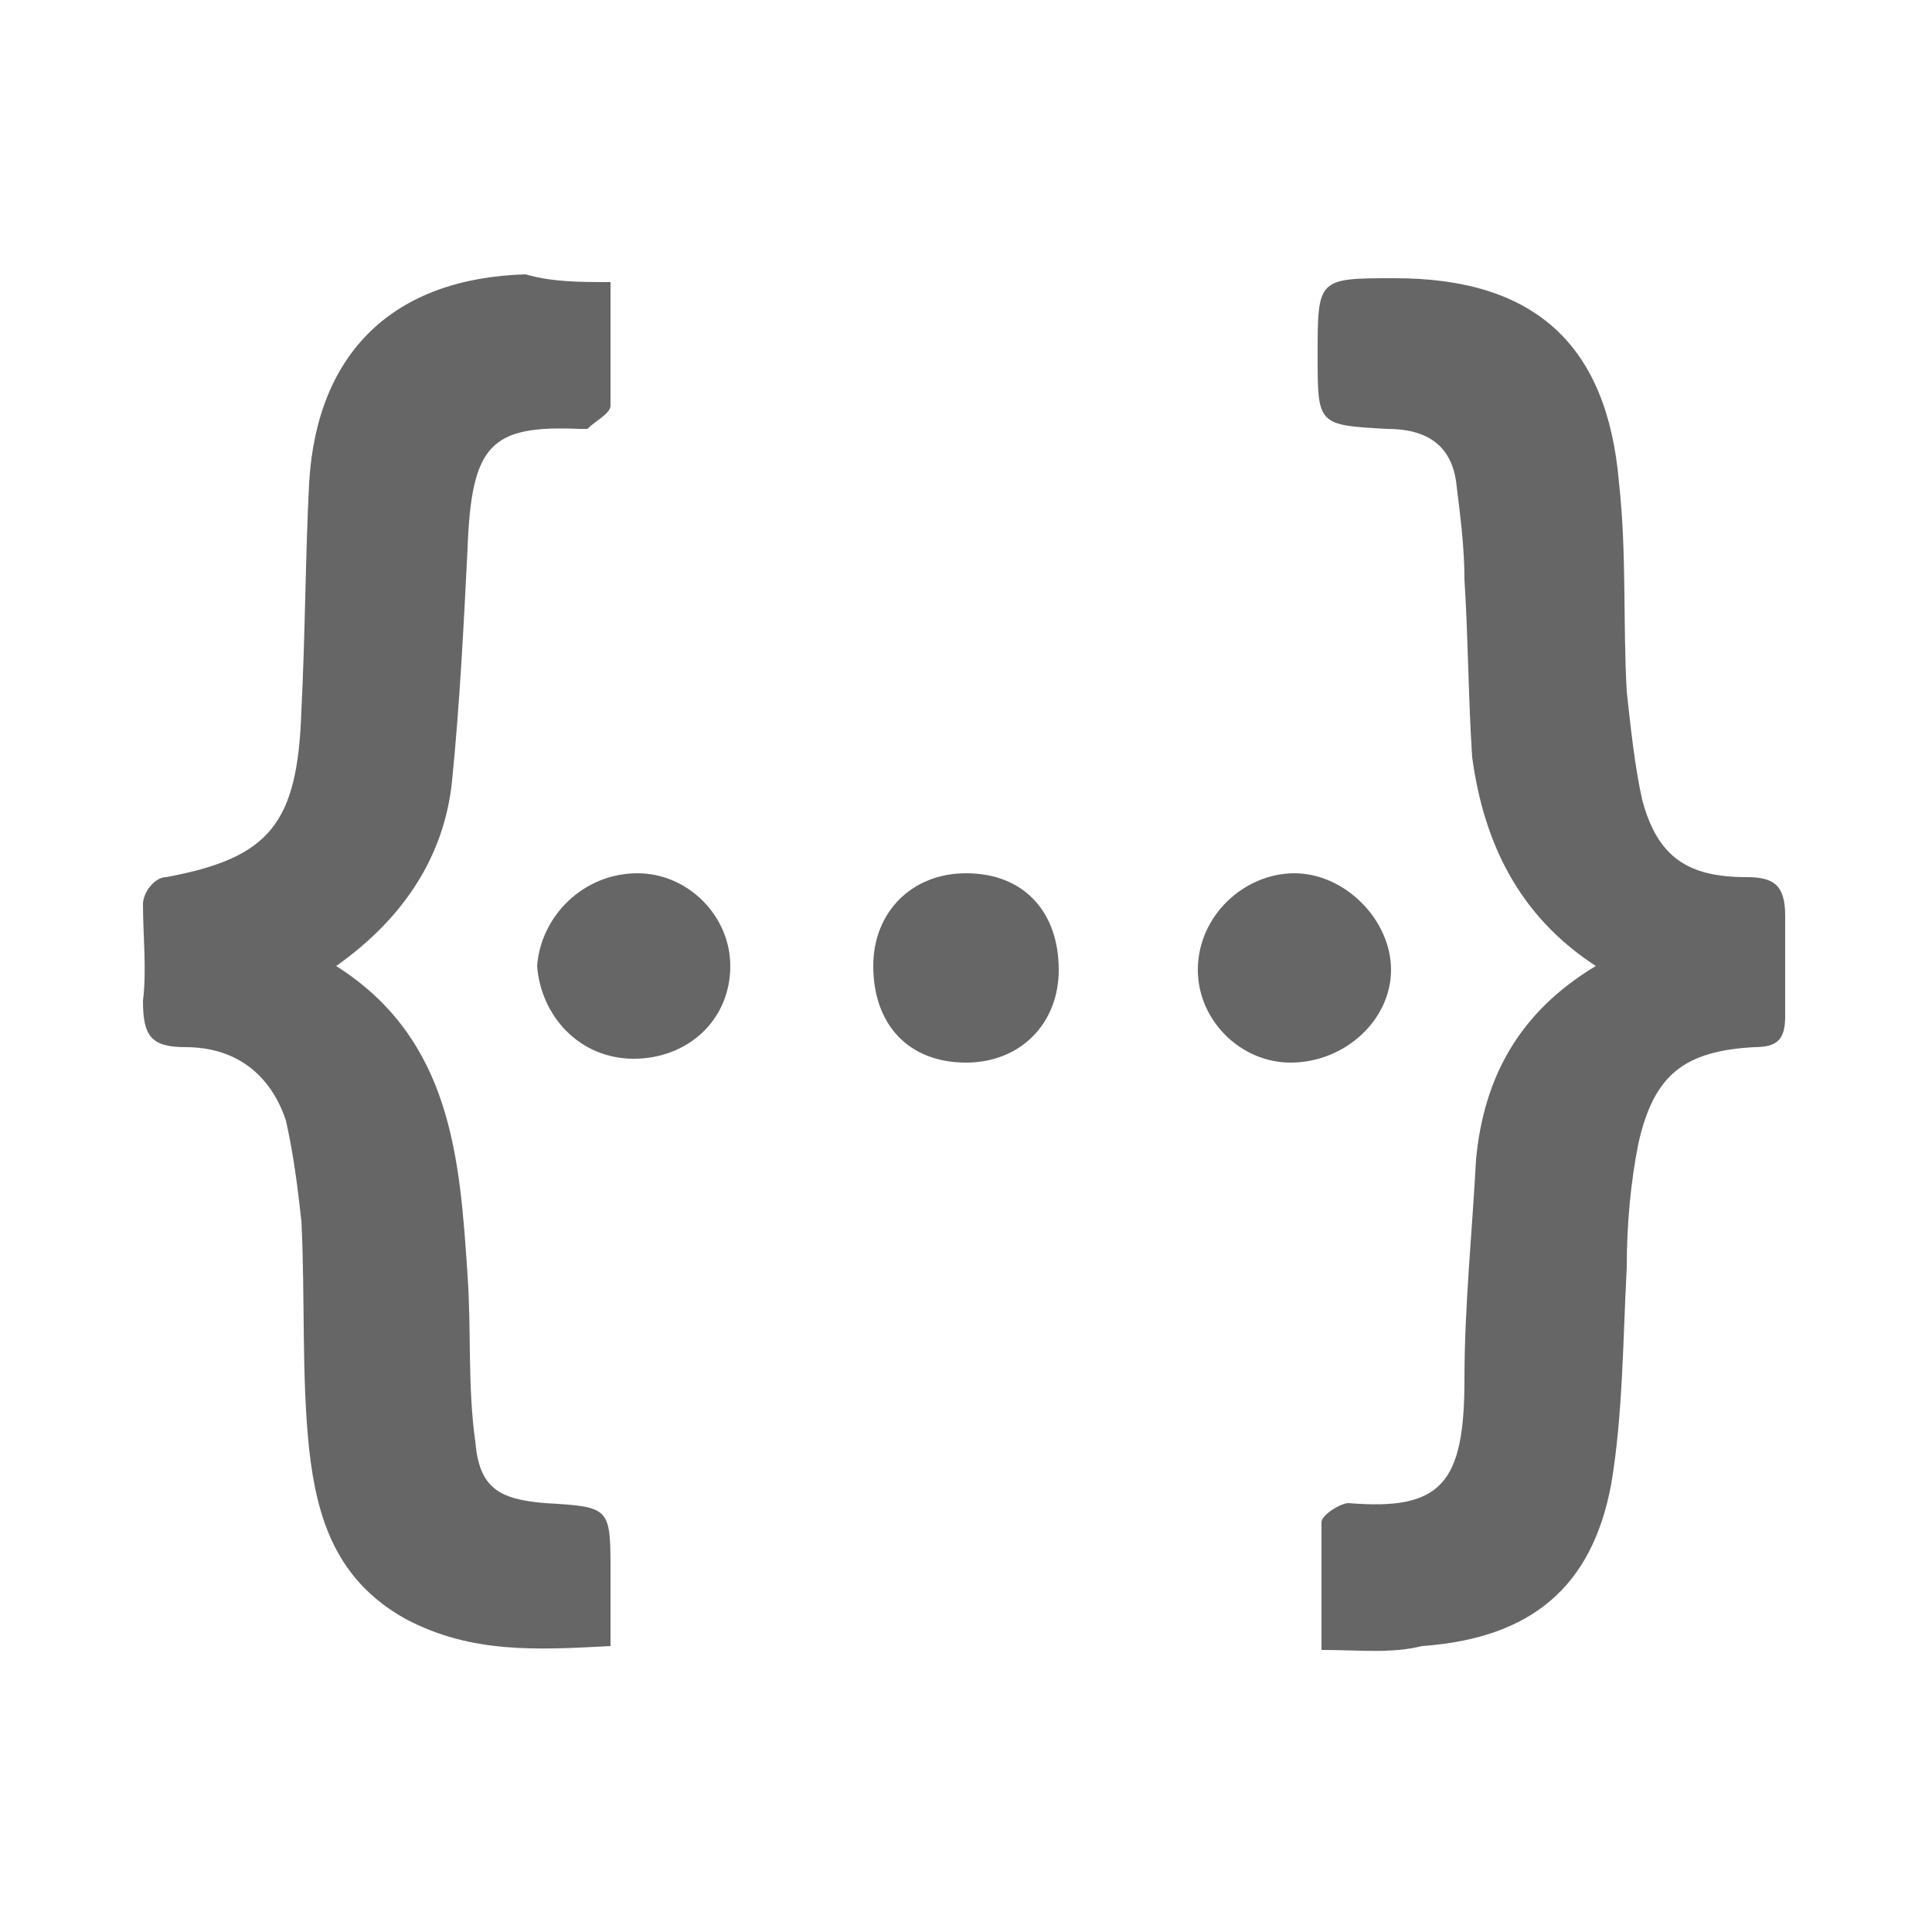 <?xml version="1.0" encoding="utf-8"?>
<!-- Generator: Adobe Illustrator 21.0.0, SVG Export Plug-In . SVG Version: 6.00 Build 0)  -->
<svg version="1.1" id="Layer_1" xmlns="http://www.w3.org/2000/svg" xmlns:xlink="http://www.w3.org/1999/xlink" x="0px" y="0px"
	 viewBox="0 0 50 50" style="enable-background:new 0 0 50 50;" xml:space="preserve">
<style type="text/css">
	.st0{fill:#666666;}
</style>
<g>
	<path class="st0" d="M34.2,42.7c0-1.2,0-2.2,0-3.3c0-0.2,0.5-0.5,0.7-0.5c2.4,0.2,3-0.5,3-3.2c0-1.9,0.2-3.8,0.3-5.7
		c0.2-2.1,1.1-3.8,3.1-5c-2-1.3-2.9-3.2-3.2-5.4C38,18.1,38,16.6,37.9,15c0-0.8-0.1-1.6-0.2-2.4c-0.1-1.1-0.8-1.5-1.8-1.5
		c-1.8-0.1-1.8-0.1-1.8-1.9c0-2,0-2,2-2c3.6,0,5.5,1.7,5.8,5.3c0.2,1.8,0.1,3.6,0.2,5.4c0.1,0.9,0.2,1.9,0.4,2.8
		c0.4,1.5,1.2,2,2.7,2c0.7,0,1,0.2,1,1c0,0.9,0,1.8,0,2.6c0,0.6-0.2,0.8-0.8,0.8c-1.8,0.1-2.6,0.7-3,2.5c-0.2,1-0.3,2.1-0.3,3.2
		c-0.1,1.9-0.1,3.8-0.4,5.6c-0.5,2.7-2.1,4-4.9,4.2C36,42.8,35.2,42.7,34.2,42.7z"/>
	<path class="st0" d="M15.8,7.3c0,1.2,0,2.2,0,3.2c0,0.2-0.4,0.4-0.6,0.6c0,0-0.1,0-0.2,0c-2.3-0.1-2.8,0.4-2.9,3.1
		c-0.1,2-0.2,4-0.4,6c-0.2,2-1.3,3.6-3,4.8c3,1.9,3.2,5,3.4,8c0.1,1.4,0,2.9,0.2,4.3c0.1,1.2,0.6,1.5,1.8,1.6
		c1.7,0.1,1.7,0.1,1.7,1.8c0,0.6,0,1.2,0,1.9c-1.9,0.1-3.6,0.2-5.3-0.7c-1.8-1-2.3-2.6-2.5-4.4c-0.2-1.9-0.1-3.9-0.2-5.9
		c-0.1-0.9-0.2-1.7-0.4-2.6c-0.4-1.2-1.3-1.9-2.6-1.9c-0.9,0-1.1-0.3-1.1-1.2c0.1-0.8,0-1.7,0-2.5c0-0.3,0.3-0.7,0.6-0.7
		c2.7-0.5,3.4-1.4,3.5-4.3c0.1-2,0.1-3.9,0.2-5.9c0.2-3.4,2.2-5.3,5.6-5.4C14.3,7.3,15,7.3,15.8,7.3z"/>
	<path class="st0" d="M16.5,22.6c1.3,0,2.4,1.1,2.4,2.4c0,1.4-1.1,2.4-2.5,2.4c-1.4,0-2.4-1.1-2.5-2.4C14,23.7,15.1,22.6,16.5,22.6z
		"/>
	<path class="st0" d="M27.4,25.1c0,1.4-1,2.4-2.4,2.4c-1.5,0-2.4-1-2.4-2.5c0-1.4,1-2.4,2.4-2.4C26.5,22.6,27.4,23.6,27.4,25.1z"/>
	<path class="st0" d="M33.5,22.6c1.3,0,2.5,1.2,2.5,2.5c0,1.3-1.2,2.4-2.6,2.4c-1.3,0-2.4-1.1-2.4-2.4C31,23.7,32.2,22.6,33.5,22.6z
		"/>
</g>
</svg>

